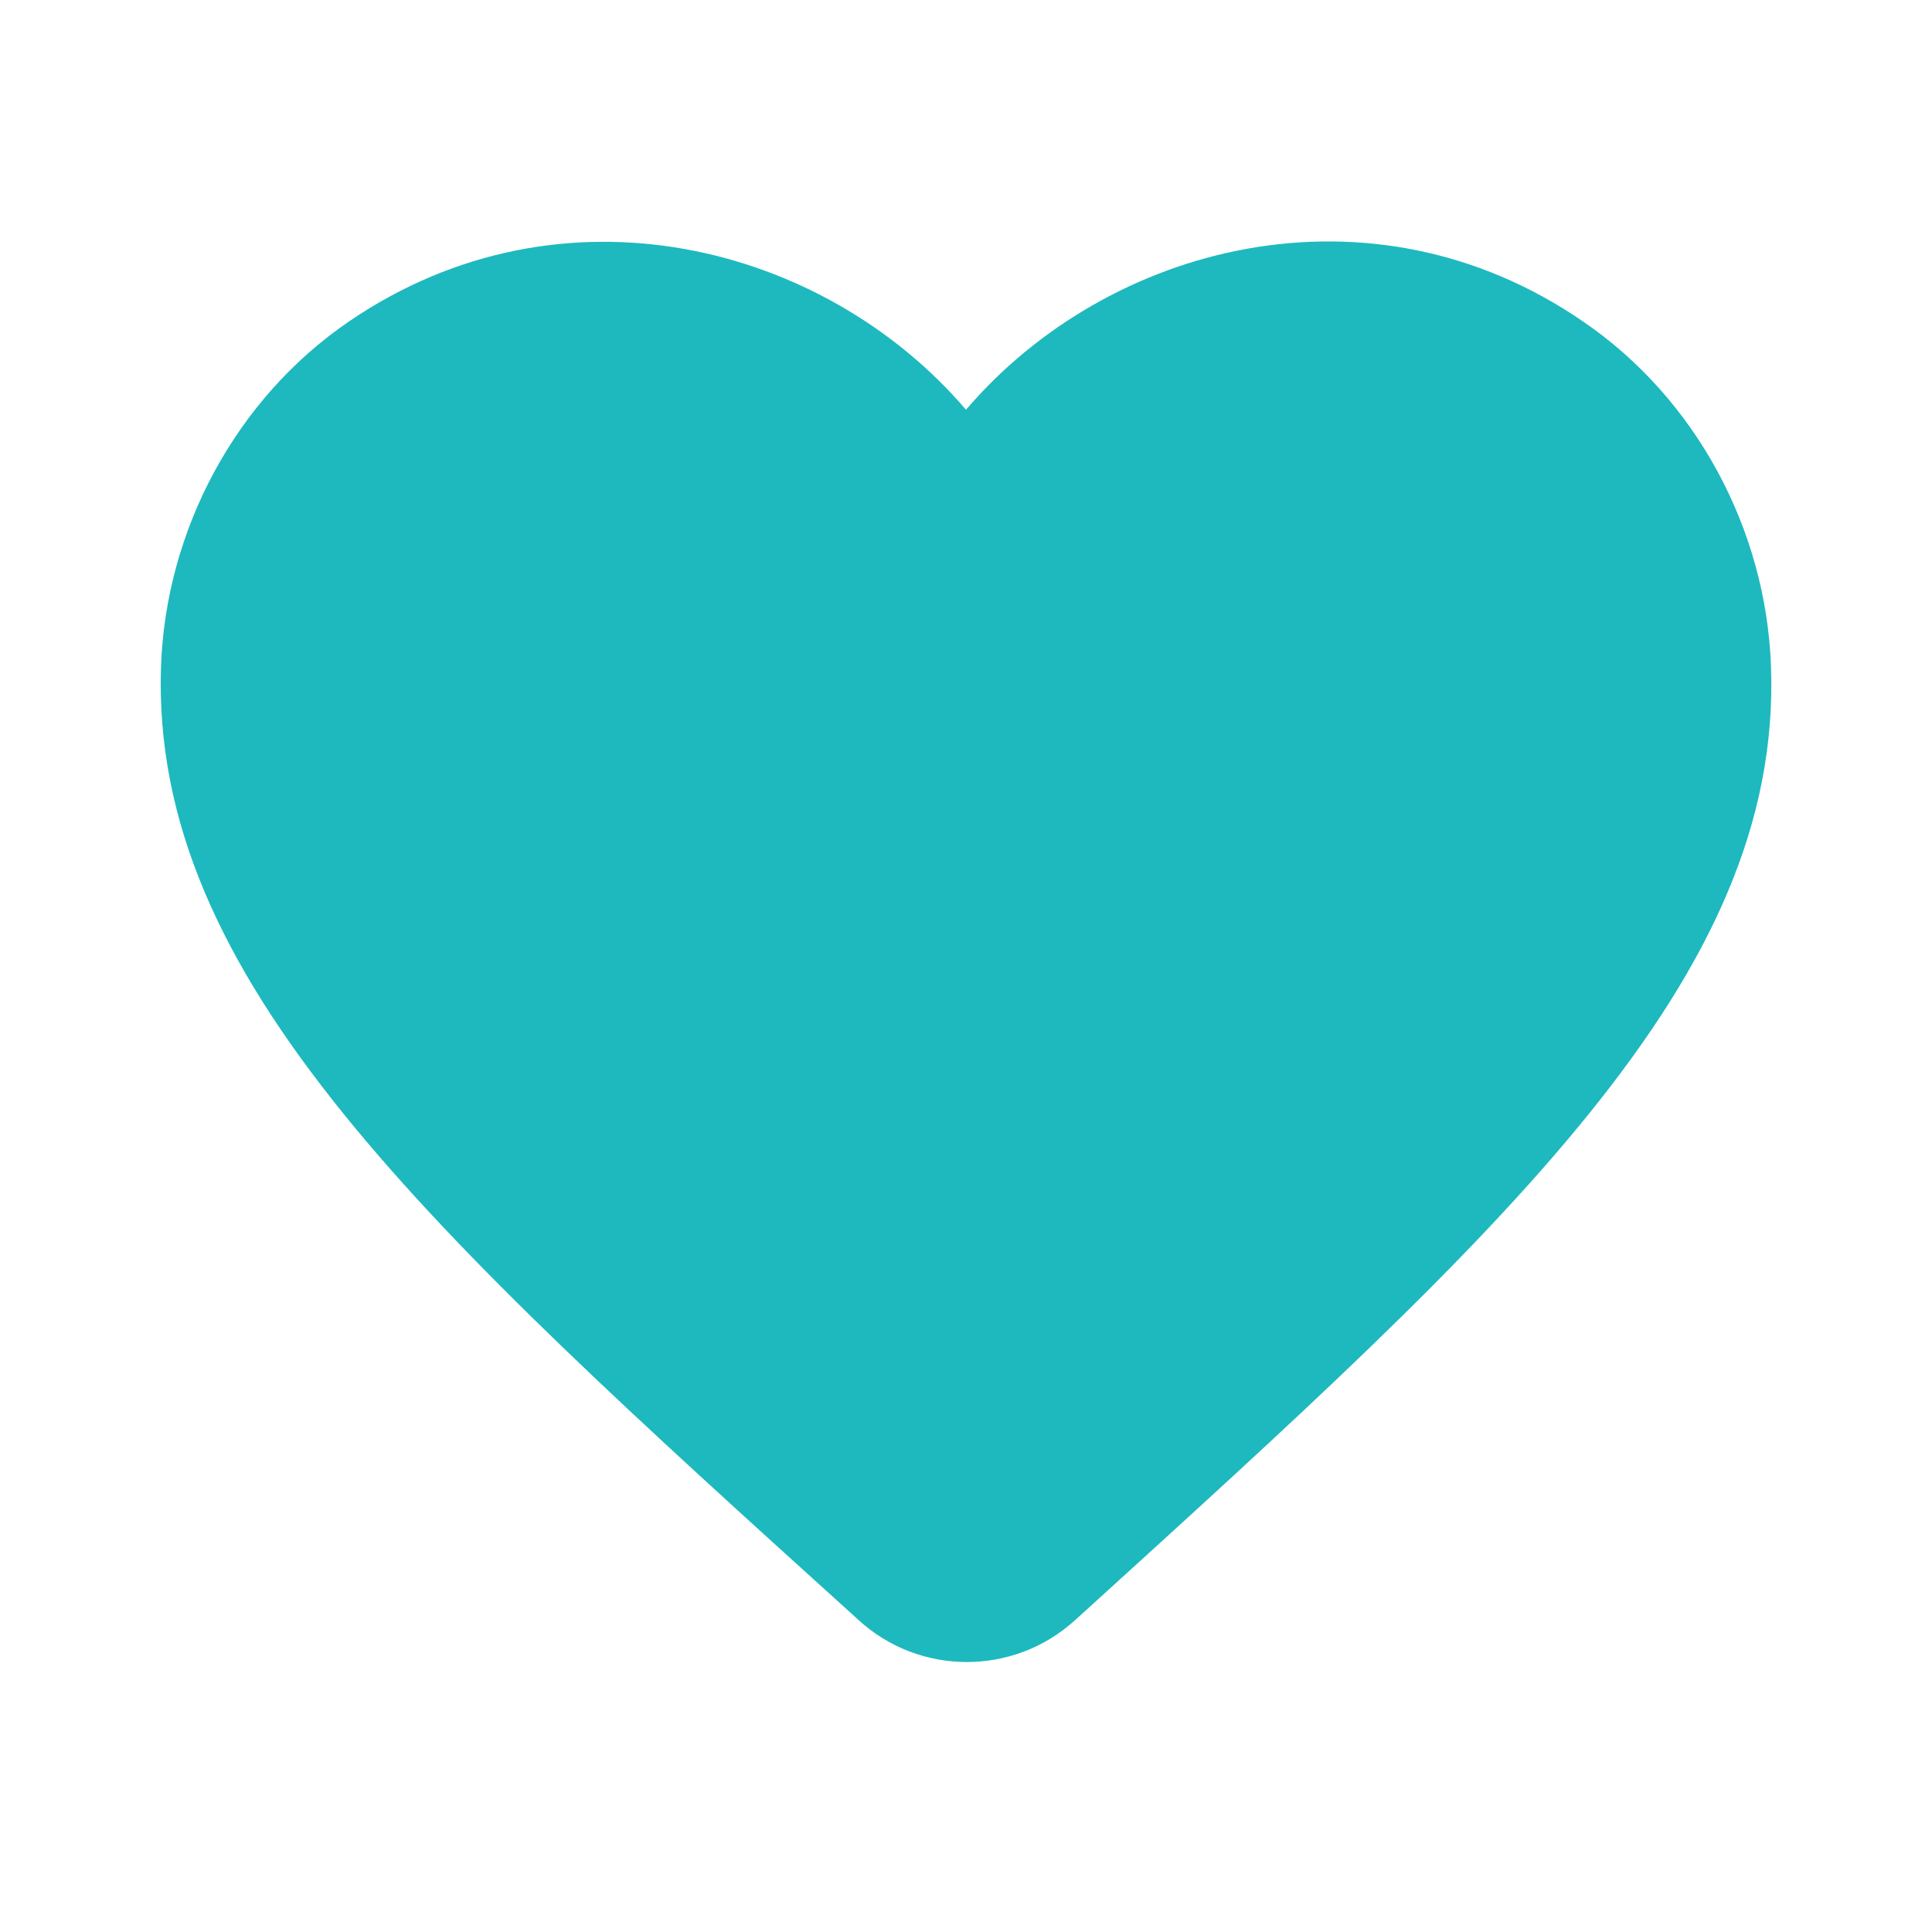 <svg xmlns="http://www.w3.org/2000/svg" width="32" height="32" viewBox="0 0 24 24"><path fill="#1db9bf" d="M13.35 20.13c-.76.69-1.93.69-2.69-.01l-.11-.1C5.3 15.27 1.87 12.16 2 8.28c.06-1.7.93-3.33 2.34-4.29c2.64-1.8 5.9-.96 7.66 1.1c1.76-2.06 5.02-2.91 7.66-1.1c1.41.96 2.28 2.59 2.34 4.29c.14 3.88-3.3 6.99-8.55 11.76l-.1.09z"/></svg>